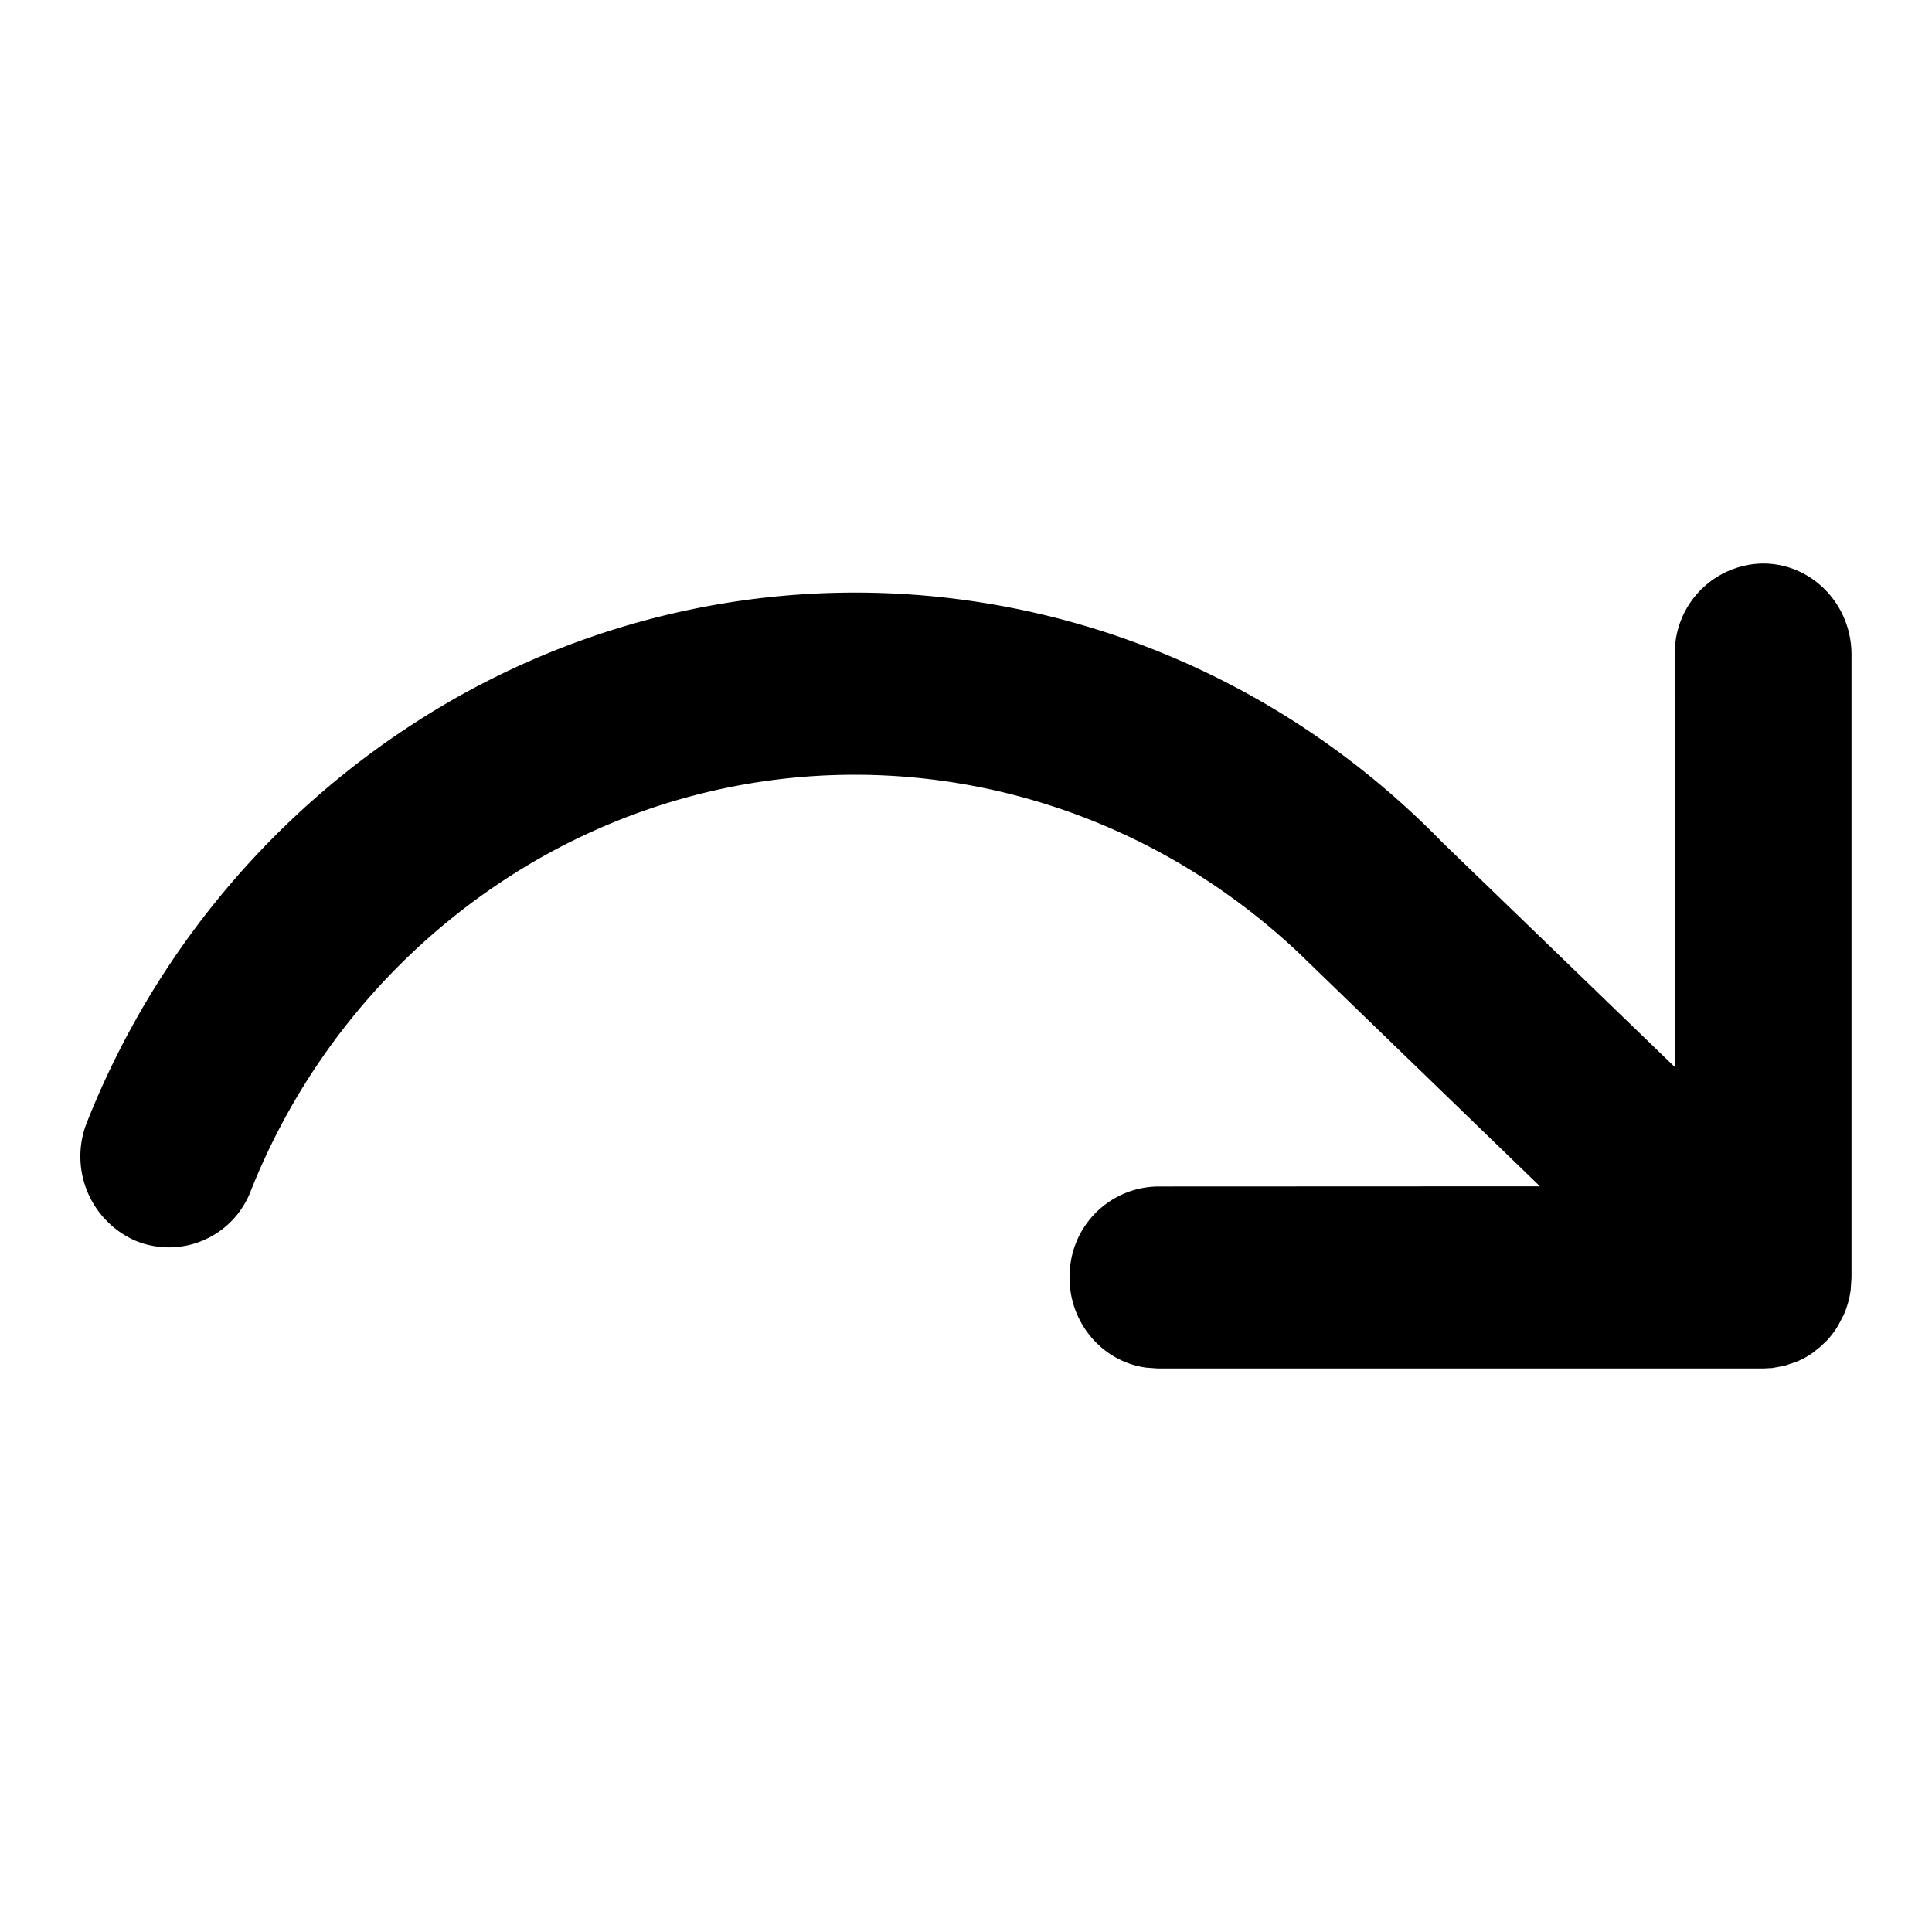 <svg xmlns="http://www.w3.org/2000/svg" width="24" height="24" viewBox="0 0 24 24">
  <path d="M21.902 7a1.11 1.11 0 00-1.089.977l-.01.154.002 5.124-2.884-2.787c-3.254-3.344-8.265-4.07-12.29-1.78a10.518 10.518 0 00-4.548 5.246 1.143 1.143 0 00.596 1.477 1.088 1.088 0 001.435-.614 8.278 8.278 0 013.58-4.13c3.063-1.742 6.851-1.267 9.436 1.167l3 2.903-4.746.002a1.11 1.11 0 00-1.088.977l-.01.153c0 .573.413 1.046.95 1.12l.148.011h7.518l.115-.006.155-.029.148-.05.066-.03c.047-.024.095-.053.14-.085l.087-.07.09-.086c.05-.056.093-.115.13-.176l.073-.14a1.15 1.15 0 00.084-.305l.01-.154V8.131C23 7.506 22.508 7 21.902 7z"/>
</svg>
